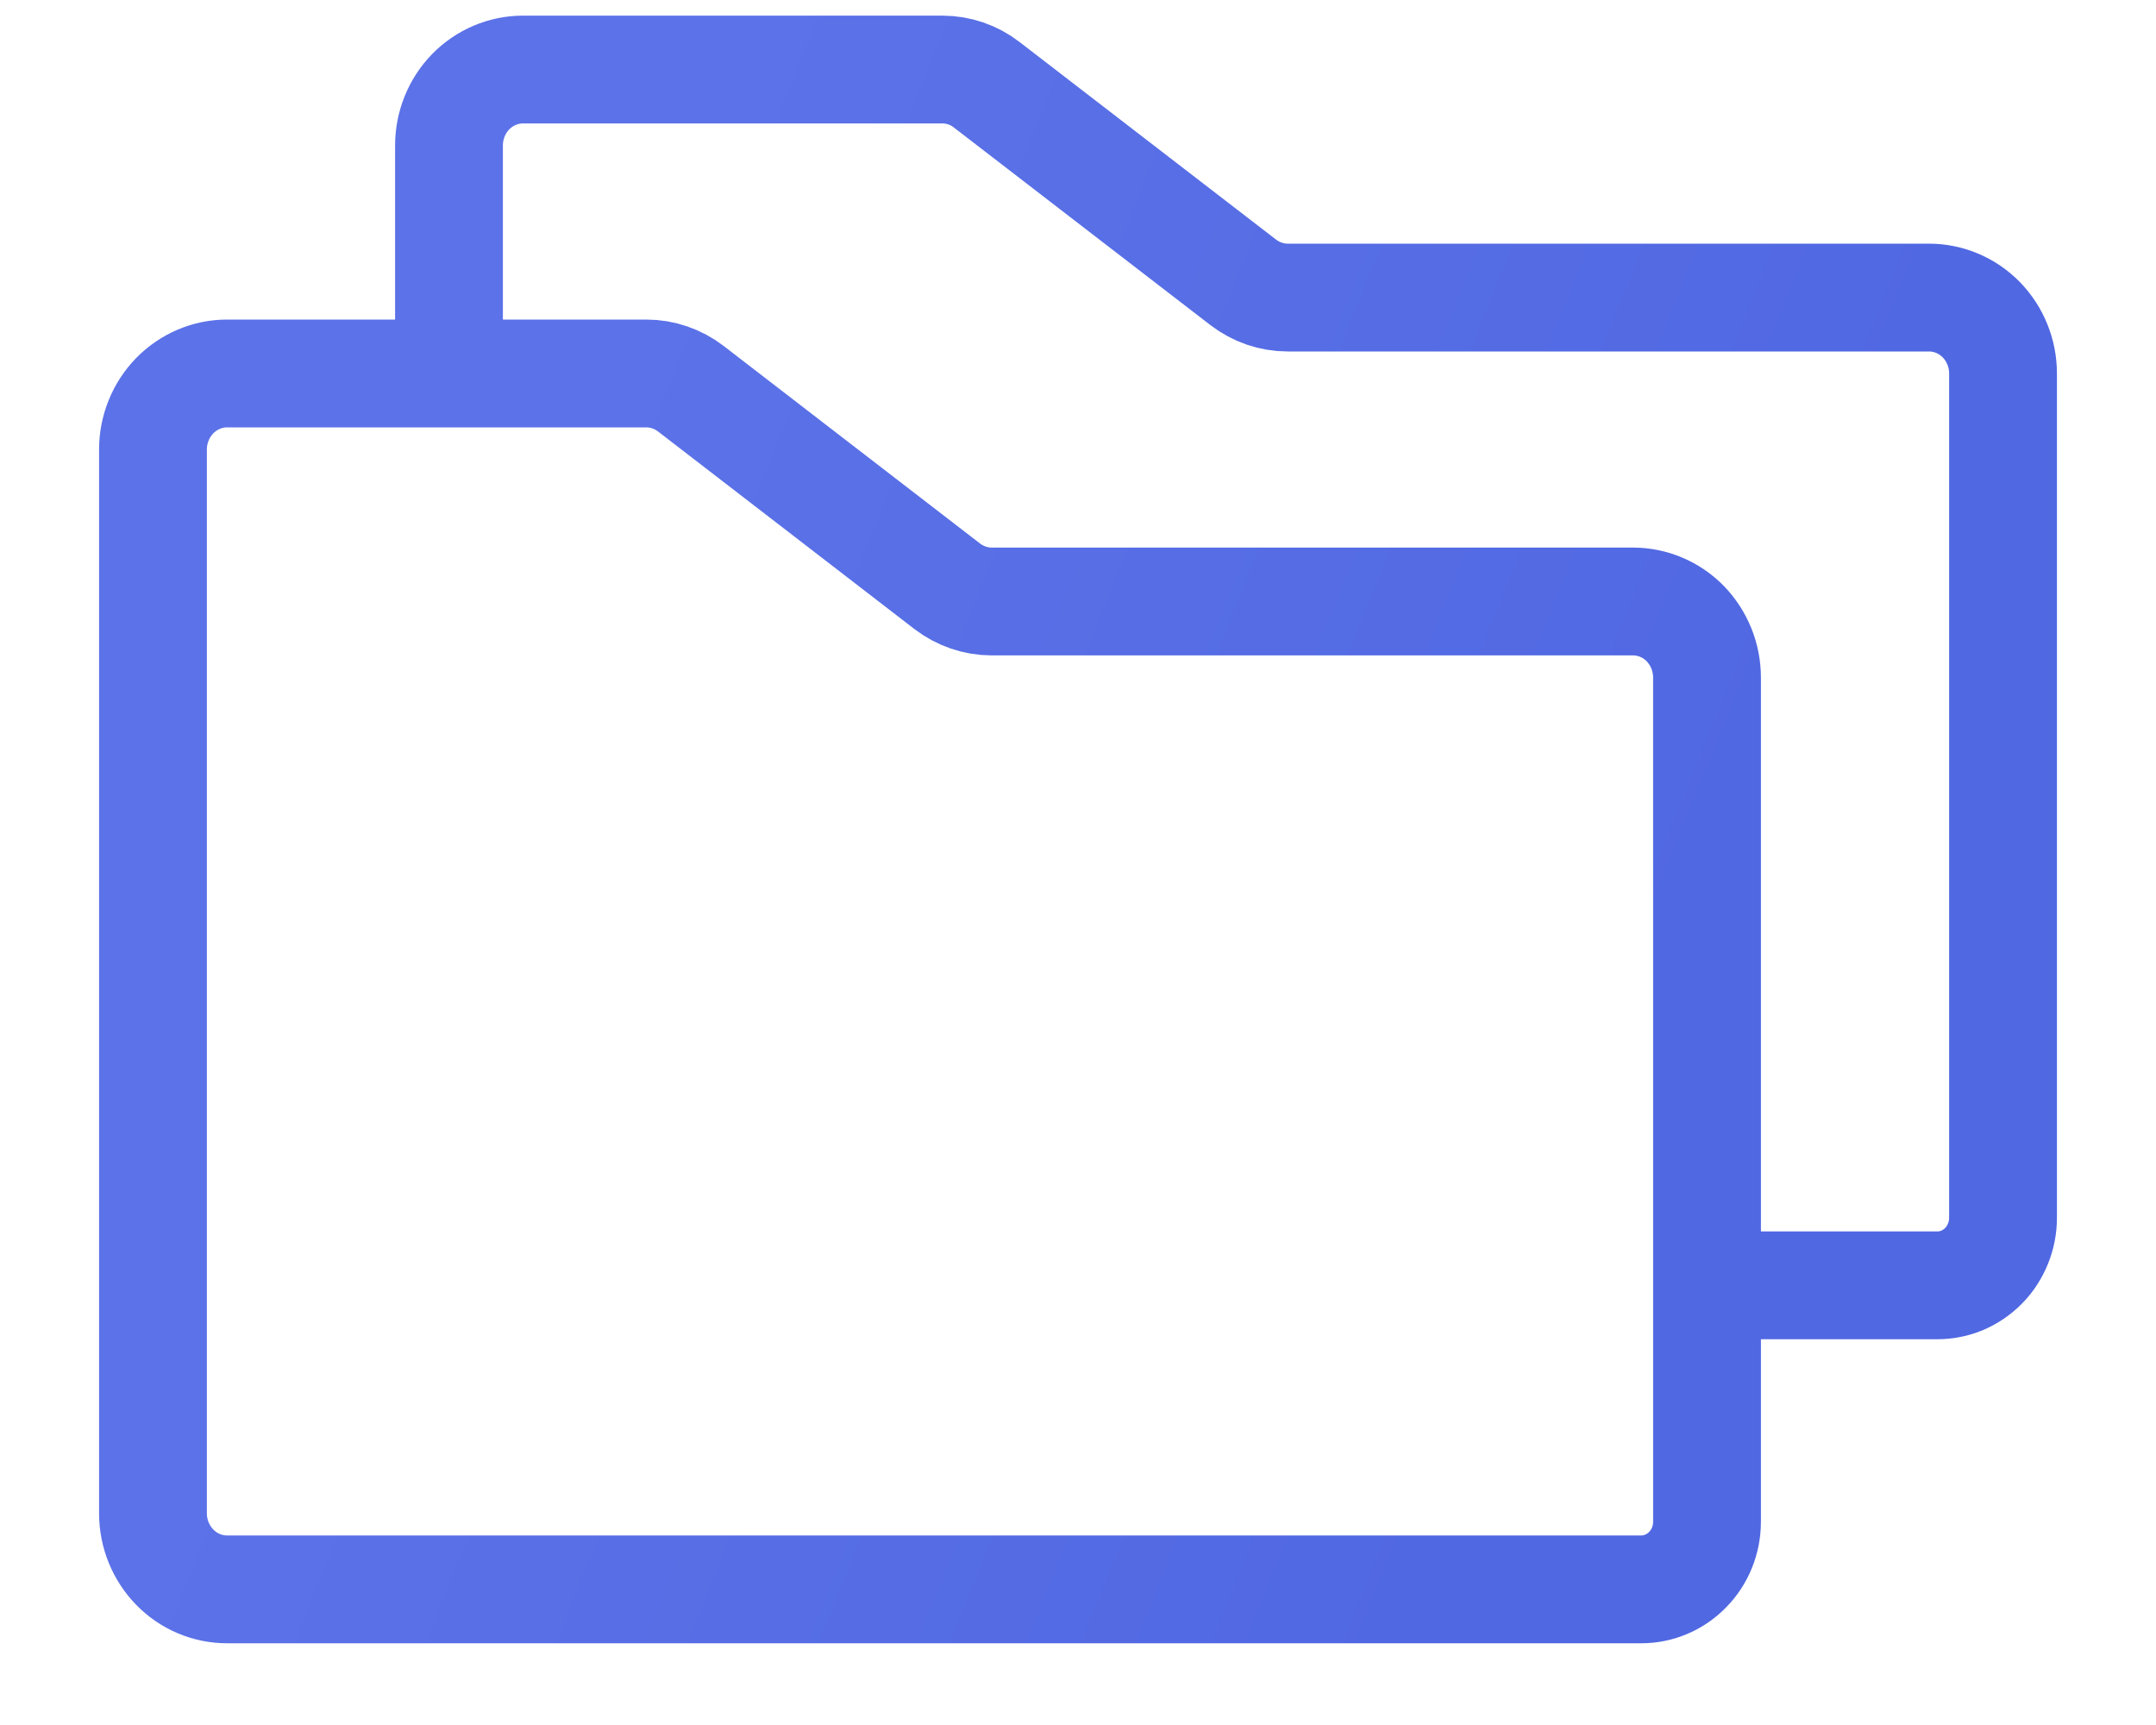 <svg width="20" height="16" viewBox="0 0 20 16" fill="none" xmlns="http://www.w3.org/2000/svg">
<path d="M4.165 3.464V1.35C4.165 1.163 4.237 0.984 4.366 0.851C4.495 0.719 4.67 0.645 4.852 0.645H8.741C8.89 0.645 9.035 0.694 9.153 0.786L11.533 2.619C11.652 2.71 11.796 2.76 11.945 2.76H17.894C18.076 2.76 18.251 2.834 18.38 2.966C18.508 3.098 18.581 3.277 18.581 3.464V11.296C18.581 11.378 18.565 11.46 18.534 11.536C18.503 11.612 18.459 11.681 18.402 11.739C18.345 11.797 18.278 11.843 18.204 11.875C18.13 11.906 18.051 11.922 17.97 11.922H15.835M15.835 6.284V14.115C15.835 14.281 15.771 14.441 15.656 14.558C15.542 14.676 15.386 14.742 15.225 14.742H2.106C1.924 14.742 1.749 14.668 1.62 14.535C1.492 14.403 1.419 14.224 1.419 14.037V4.169C1.419 3.982 1.492 3.803 1.62 3.671C1.749 3.539 1.924 3.464 2.106 3.464H5.996C6.144 3.464 6.289 3.514 6.408 3.605L8.787 5.438C8.906 5.529 9.051 5.579 9.199 5.579H15.148C15.33 5.579 15.505 5.653 15.634 5.785C15.762 5.918 15.835 6.097 15.835 6.284Z" stroke="url(#paint0_linear)" stroke-linecap="round" stroke-linejoin="round"/>
<defs>
<linearGradient id="paint0_linear" x1="2.186" y1="12.063" x2="12.643" y2="16.274" gradientUnits="userSpaceOnUse">
<stop stop-color="#5C72E8"/>
<stop offset="1" stop-color="#5068E2"/>
</linearGradient>
</defs>
</svg>
